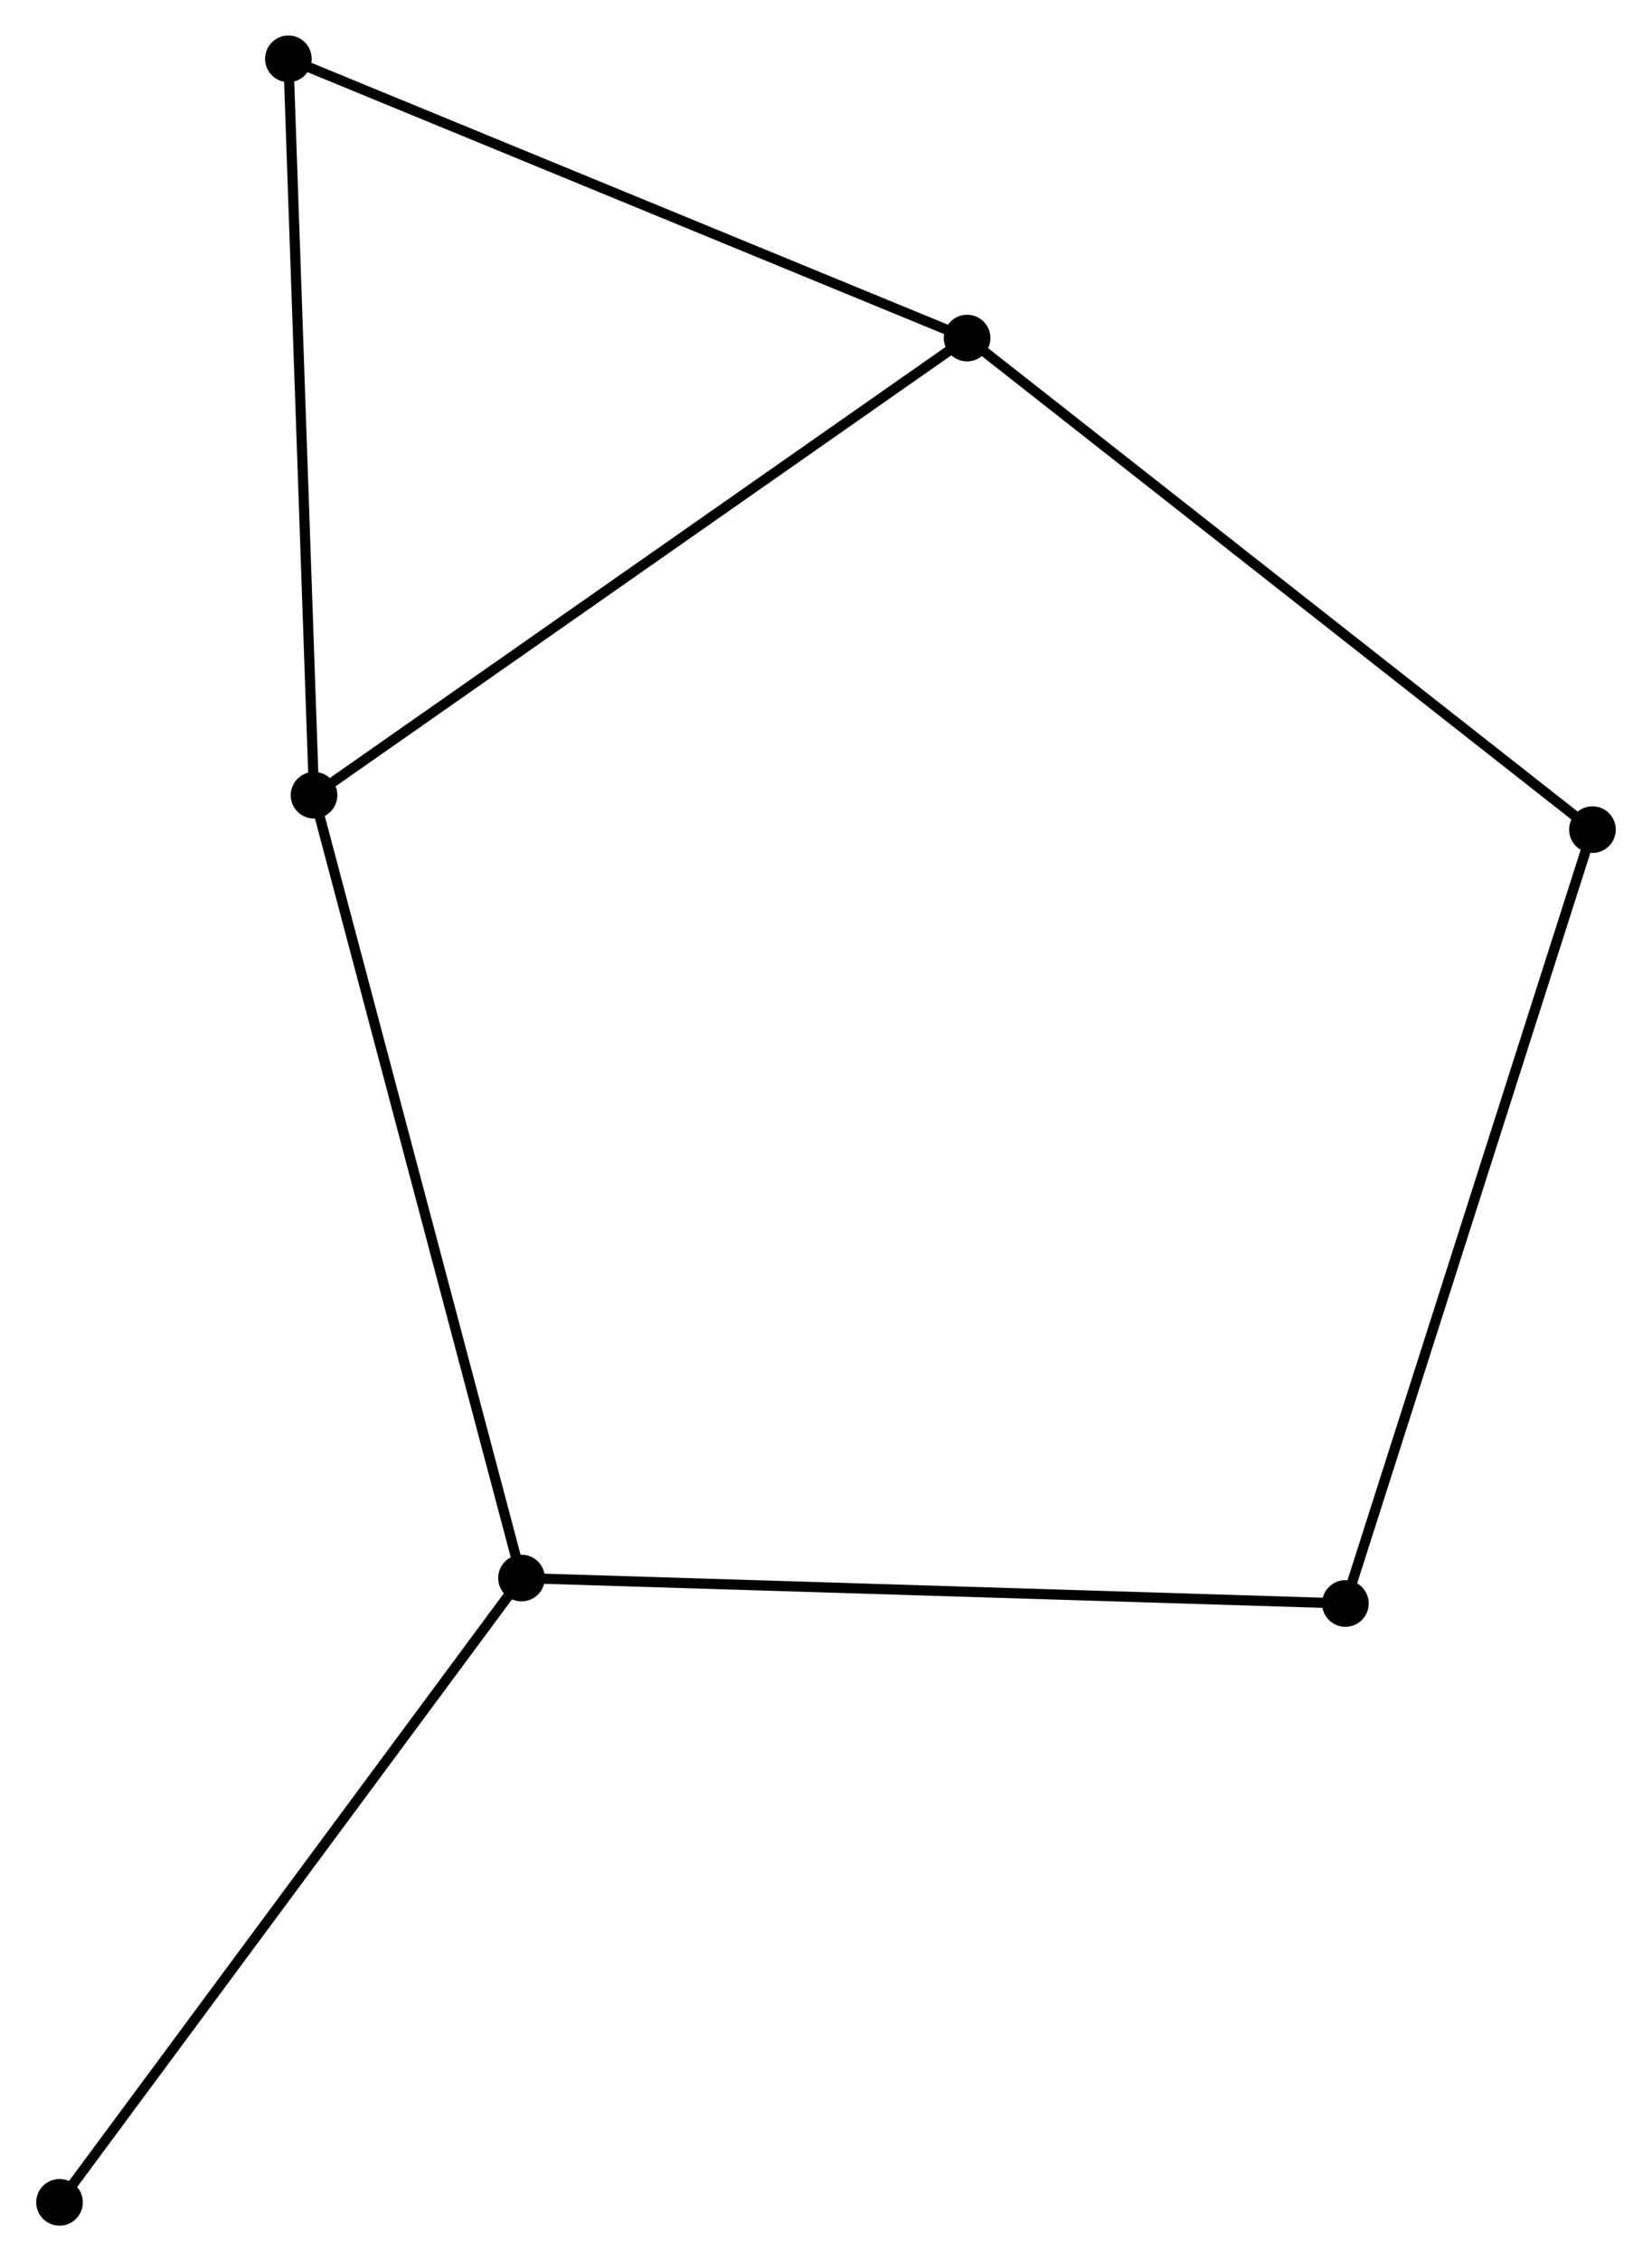 <?xml version="1.0" encoding="UTF-8" standalone="no"?>
<!DOCTYPE svg PUBLIC "-//W3C//DTD SVG 1.1//EN"
 "http://www.w3.org/Graphics/SVG/1.1/DTD/svg11.dtd">
<!-- Generated by graphviz version 2.36.0 (20140111.2315)
 -->
<!-- Title: %3 Pages: 1 -->
<svg width="163pt" height="223pt"
 viewBox="0.00 0.00 162.80 222.92" xmlns="http://www.w3.org/2000/svg" xmlns:xlink="http://www.w3.org/1999/xlink">
<g id="graph0" class="graph" transform="scale(1 1) rotate(0) translate(4 218.921)">
<title>%3</title>
<!-- 0 -->
<g id="node1" class="node"><title>0</title>
<ellipse fill="black" stroke="black" cx="26.903" cy="-140.521" rx="1.8" ry="1.8"/>
</g>
<!-- 1 -->
<g id="node2" class="node"><title>1</title>
<ellipse fill="black" stroke="black" cx="91.317" cy="-185.591" rx="1.8" ry="1.8"/>
</g>
<!-- 0&#45;&#45;1 -->
<g id="edge1" class="edge"><title>0&#45;&#45;1</title>
<path fill="none" stroke="black" d="M28.495,-141.635C37.33,-147.816 80.259,-177.854 89.544,-184.35"/>
</g>
<!-- 2 -->
<g id="node3" class="node"><title>2</title>
<ellipse fill="black" stroke="black" cx="47.366" cy="-63.348" rx="1.8" ry="1.8"/>
</g>
<!-- 0&#45;&#45;2 -->
<g id="edge2" class="edge"><title>0&#45;&#45;2</title>
<path fill="none" stroke="black" d="M27.409,-138.613C30.24,-127.936 44.093,-75.691 46.878,-65.189"/>
</g>
<!-- 4 -->
<g id="node4" class="node"><title>4</title>
<ellipse fill="black" stroke="black" cx="24.374" cy="-213.121" rx="1.8" ry="1.8"/>
</g>
<!-- 0&#45;&#45;4 -->
<g id="edge3" class="edge"><title>0&#45;&#45;4</title>
<path fill="none" stroke="black" d="M26.83,-142.615C26.461,-153.217 24.801,-200.86 24.442,-211.156"/>
</g>
<!-- 1&#45;&#45;4 -->
<g id="edge4" class="edge"><title>1&#45;&#45;4</title>
<path fill="none" stroke="black" d="M89.386,-186.385C79.611,-190.405 35.679,-208.472 26.186,-212.376"/>
</g>
<!-- 5 -->
<g id="node5" class="node"><title>5</title>
<ellipse fill="black" stroke="black" cx="152.998" cy="-137.13" rx="1.8" ry="1.8"/>
</g>
<!-- 1&#45;&#45;5 -->
<g id="edge5" class="edge"><title>1&#45;&#45;5</title>
<path fill="none" stroke="black" d="M92.842,-184.393C101.301,-177.747 142.409,-145.45 151.3,-138.464"/>
</g>
<!-- 3 -->
<g id="node6" class="node"><title>3</title>
<ellipse fill="black" stroke="black" cx="128.629" cy="-60.838" rx="1.8" ry="1.8"/>
</g>
<!-- 2&#45;&#45;3 -->
<g id="edge6" class="edge"><title>2&#45;&#45;3</title>
<path fill="none" stroke="black" d="M49.374,-63.286C60.617,-62.938 115.632,-61.239 126.69,-60.898"/>
</g>
<!-- 6 -->
<g id="node7" class="node"><title>6</title>
<ellipse fill="black" stroke="black" cx="1.8" cy="-1.8" rx="1.8" ry="1.8"/>
</g>
<!-- 2&#45;&#45;6 -->
<g id="edge7" class="edge"><title>2&#45;&#45;6</title>
<path fill="none" stroke="black" d="M46.239,-61.827C39.99,-53.385 9.622,-12.366 3.054,-3.494"/>
</g>
<!-- 3&#45;&#45;5 -->
<g id="edge8" class="edge"><title>3&#45;&#45;5</title>
<path fill="none" stroke="black" d="M129.231,-62.724C132.603,-73.279 149.1,-124.928 152.416,-135.31"/>
</g>
</g>
</svg>
